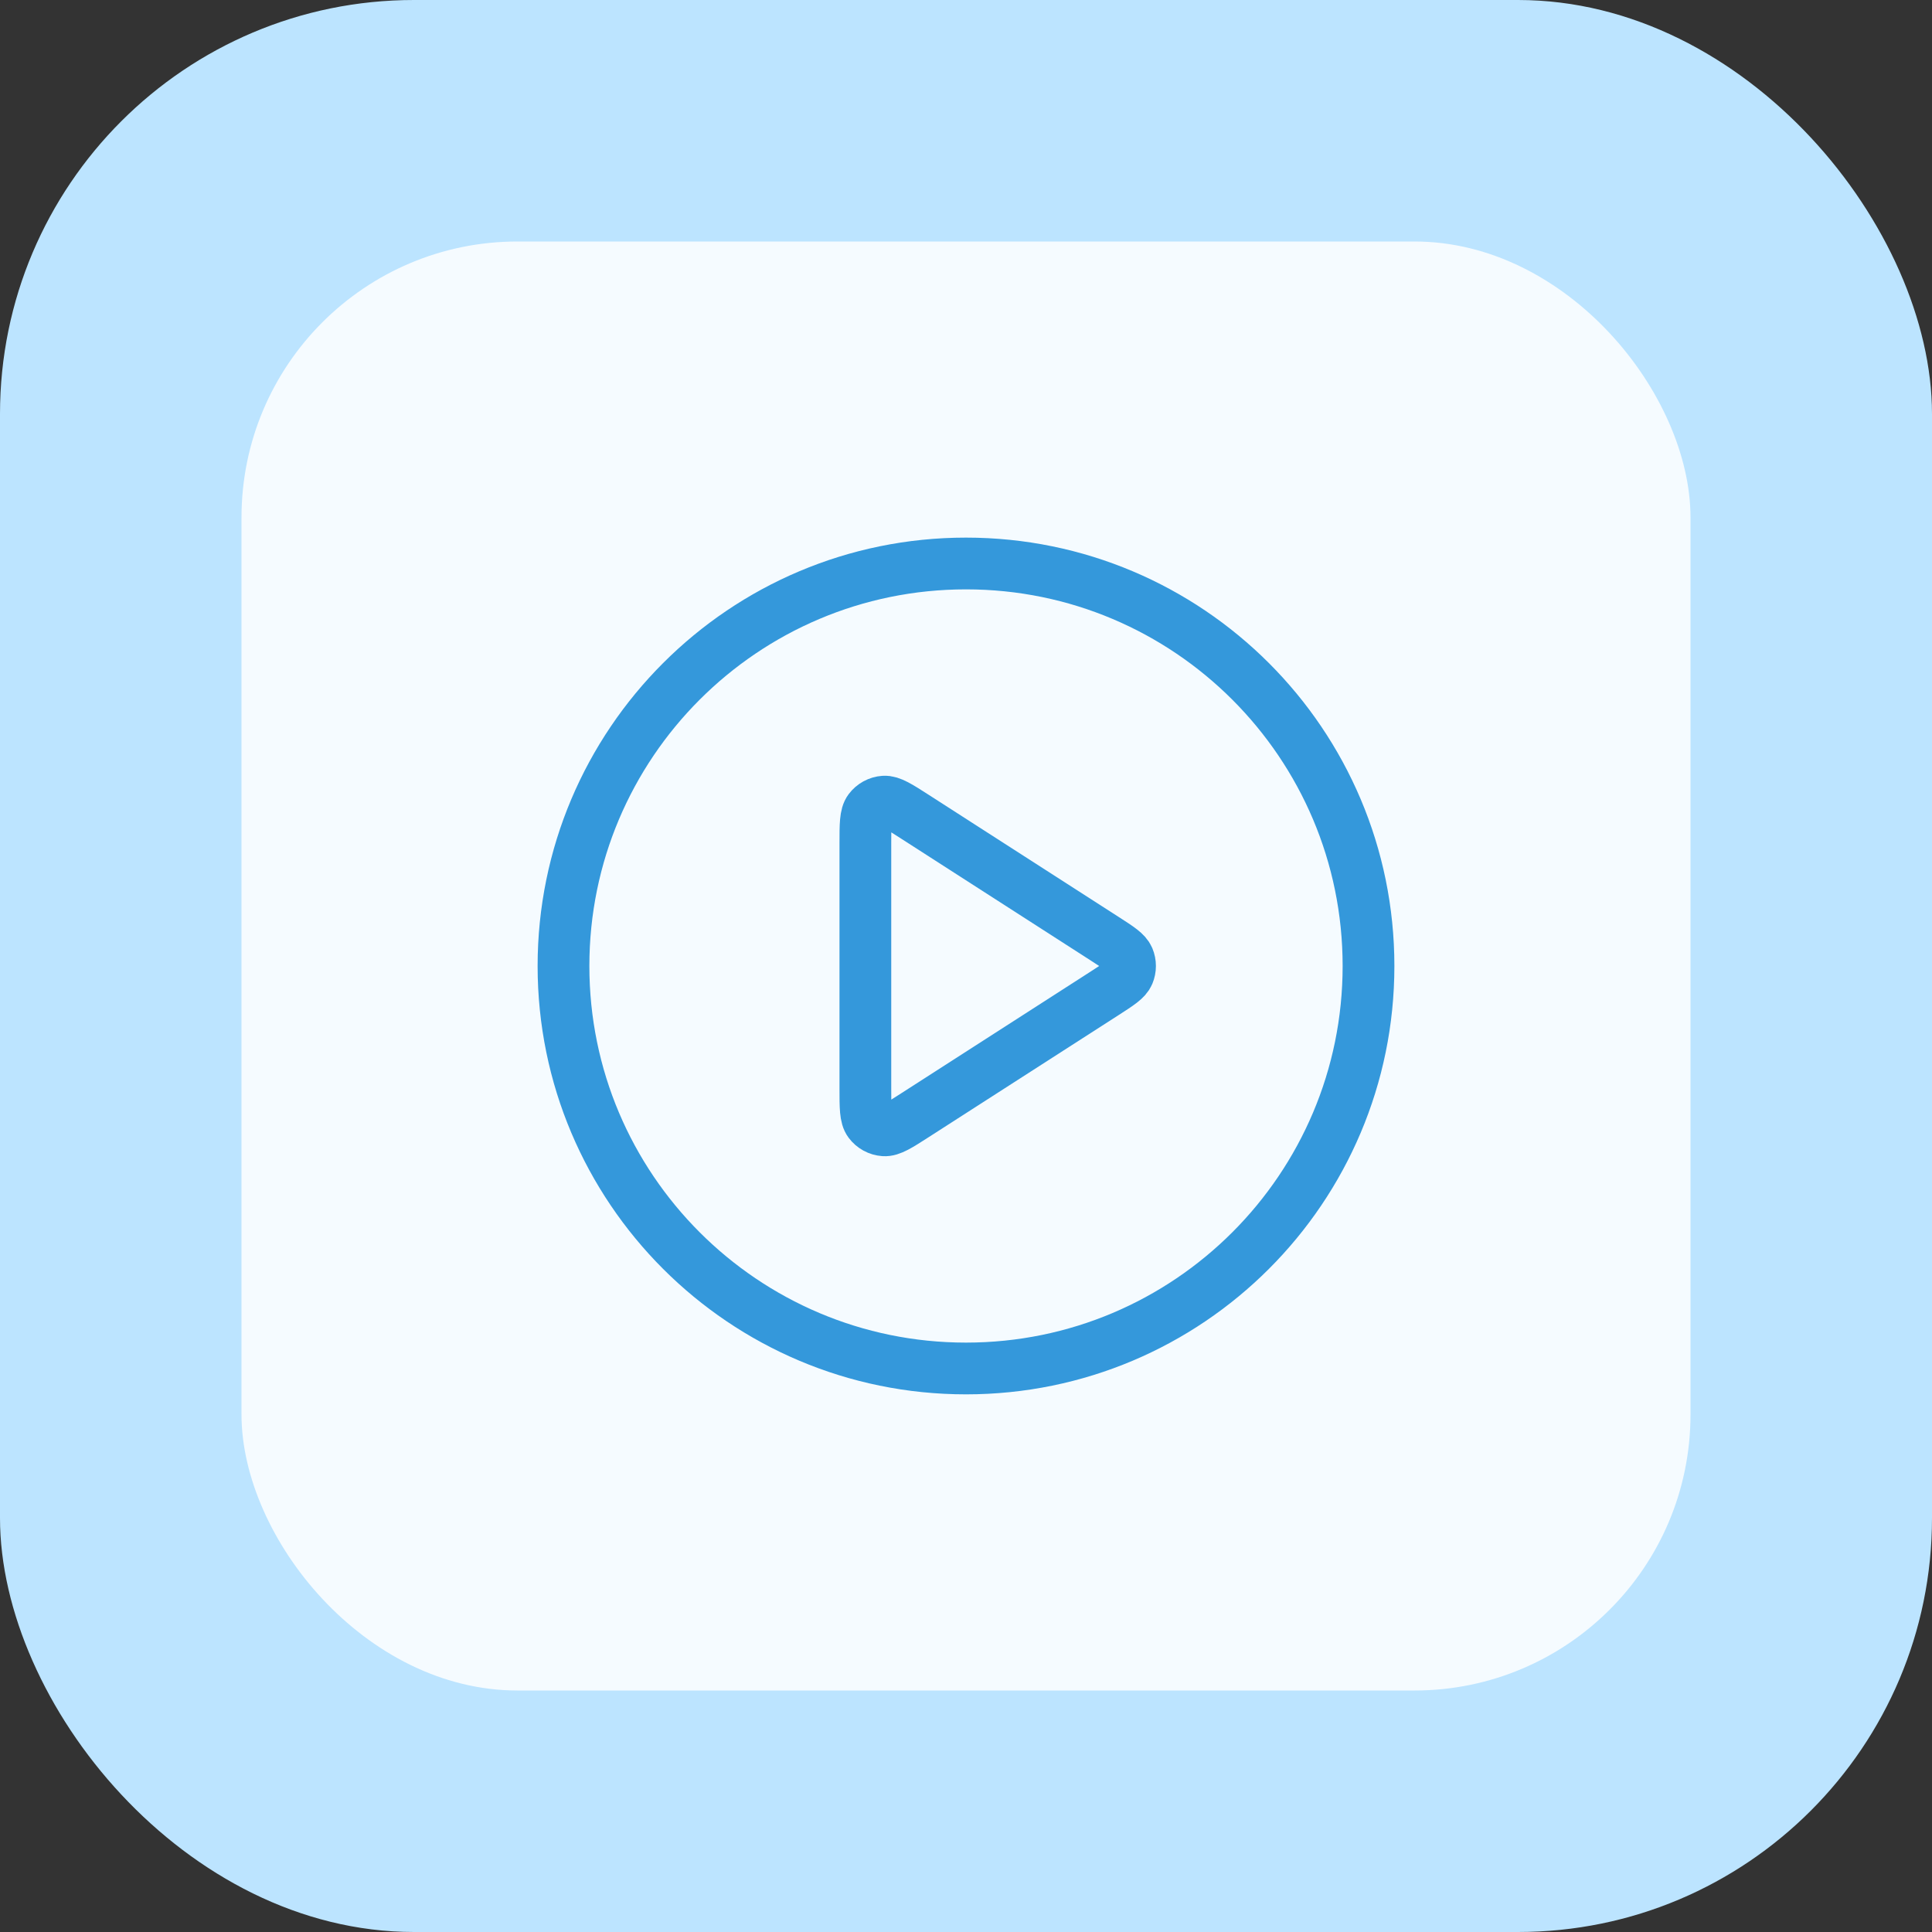 <svg width="56" height="56" viewBox="0 0 56 56" fill="none" xmlns="http://www.w3.org/2000/svg">
<rect x="0" y="0" width="56" height="56" fill="#333333" stroke="none"/>
<rect width="56" height="56" rx="12" fill="#BCE4FF"/>
<rect x="7" y="7" width="42" height="42" rx="8" fill="#F5FBFF"/>
<path d="M28 39.666C34.443 39.666 39.667 34.443 39.667 28C39.667 21.556 34.443 16.333 28 16.333C21.557 16.333 16.333 21.556 16.333 28C16.333 34.443 21.557 39.666 28 39.666Z" stroke="#3498DB" stroke-width="1.5" stroke-linecap="round" stroke-linejoin="round"/>
<path d="M25.083 24.459C25.083 23.902 25.083 23.624 25.2 23.468C25.301 23.333 25.456 23.248 25.625 23.236C25.819 23.223 26.053 23.373 26.521 23.674L32.029 27.215C32.435 27.476 32.638 27.607 32.709 27.773C32.77 27.918 32.77 28.082 32.709 28.227C32.638 28.393 32.435 28.523 32.029 28.785L26.521 32.325C26.053 32.626 25.819 32.777 25.625 32.763C25.456 32.751 25.301 32.666 25.2 32.531C25.083 32.375 25.083 32.097 25.083 31.54V24.459Z" stroke="#3498DB" stroke-width="1.5" stroke-linecap="round" stroke-linejoin="round"/>
</svg>
